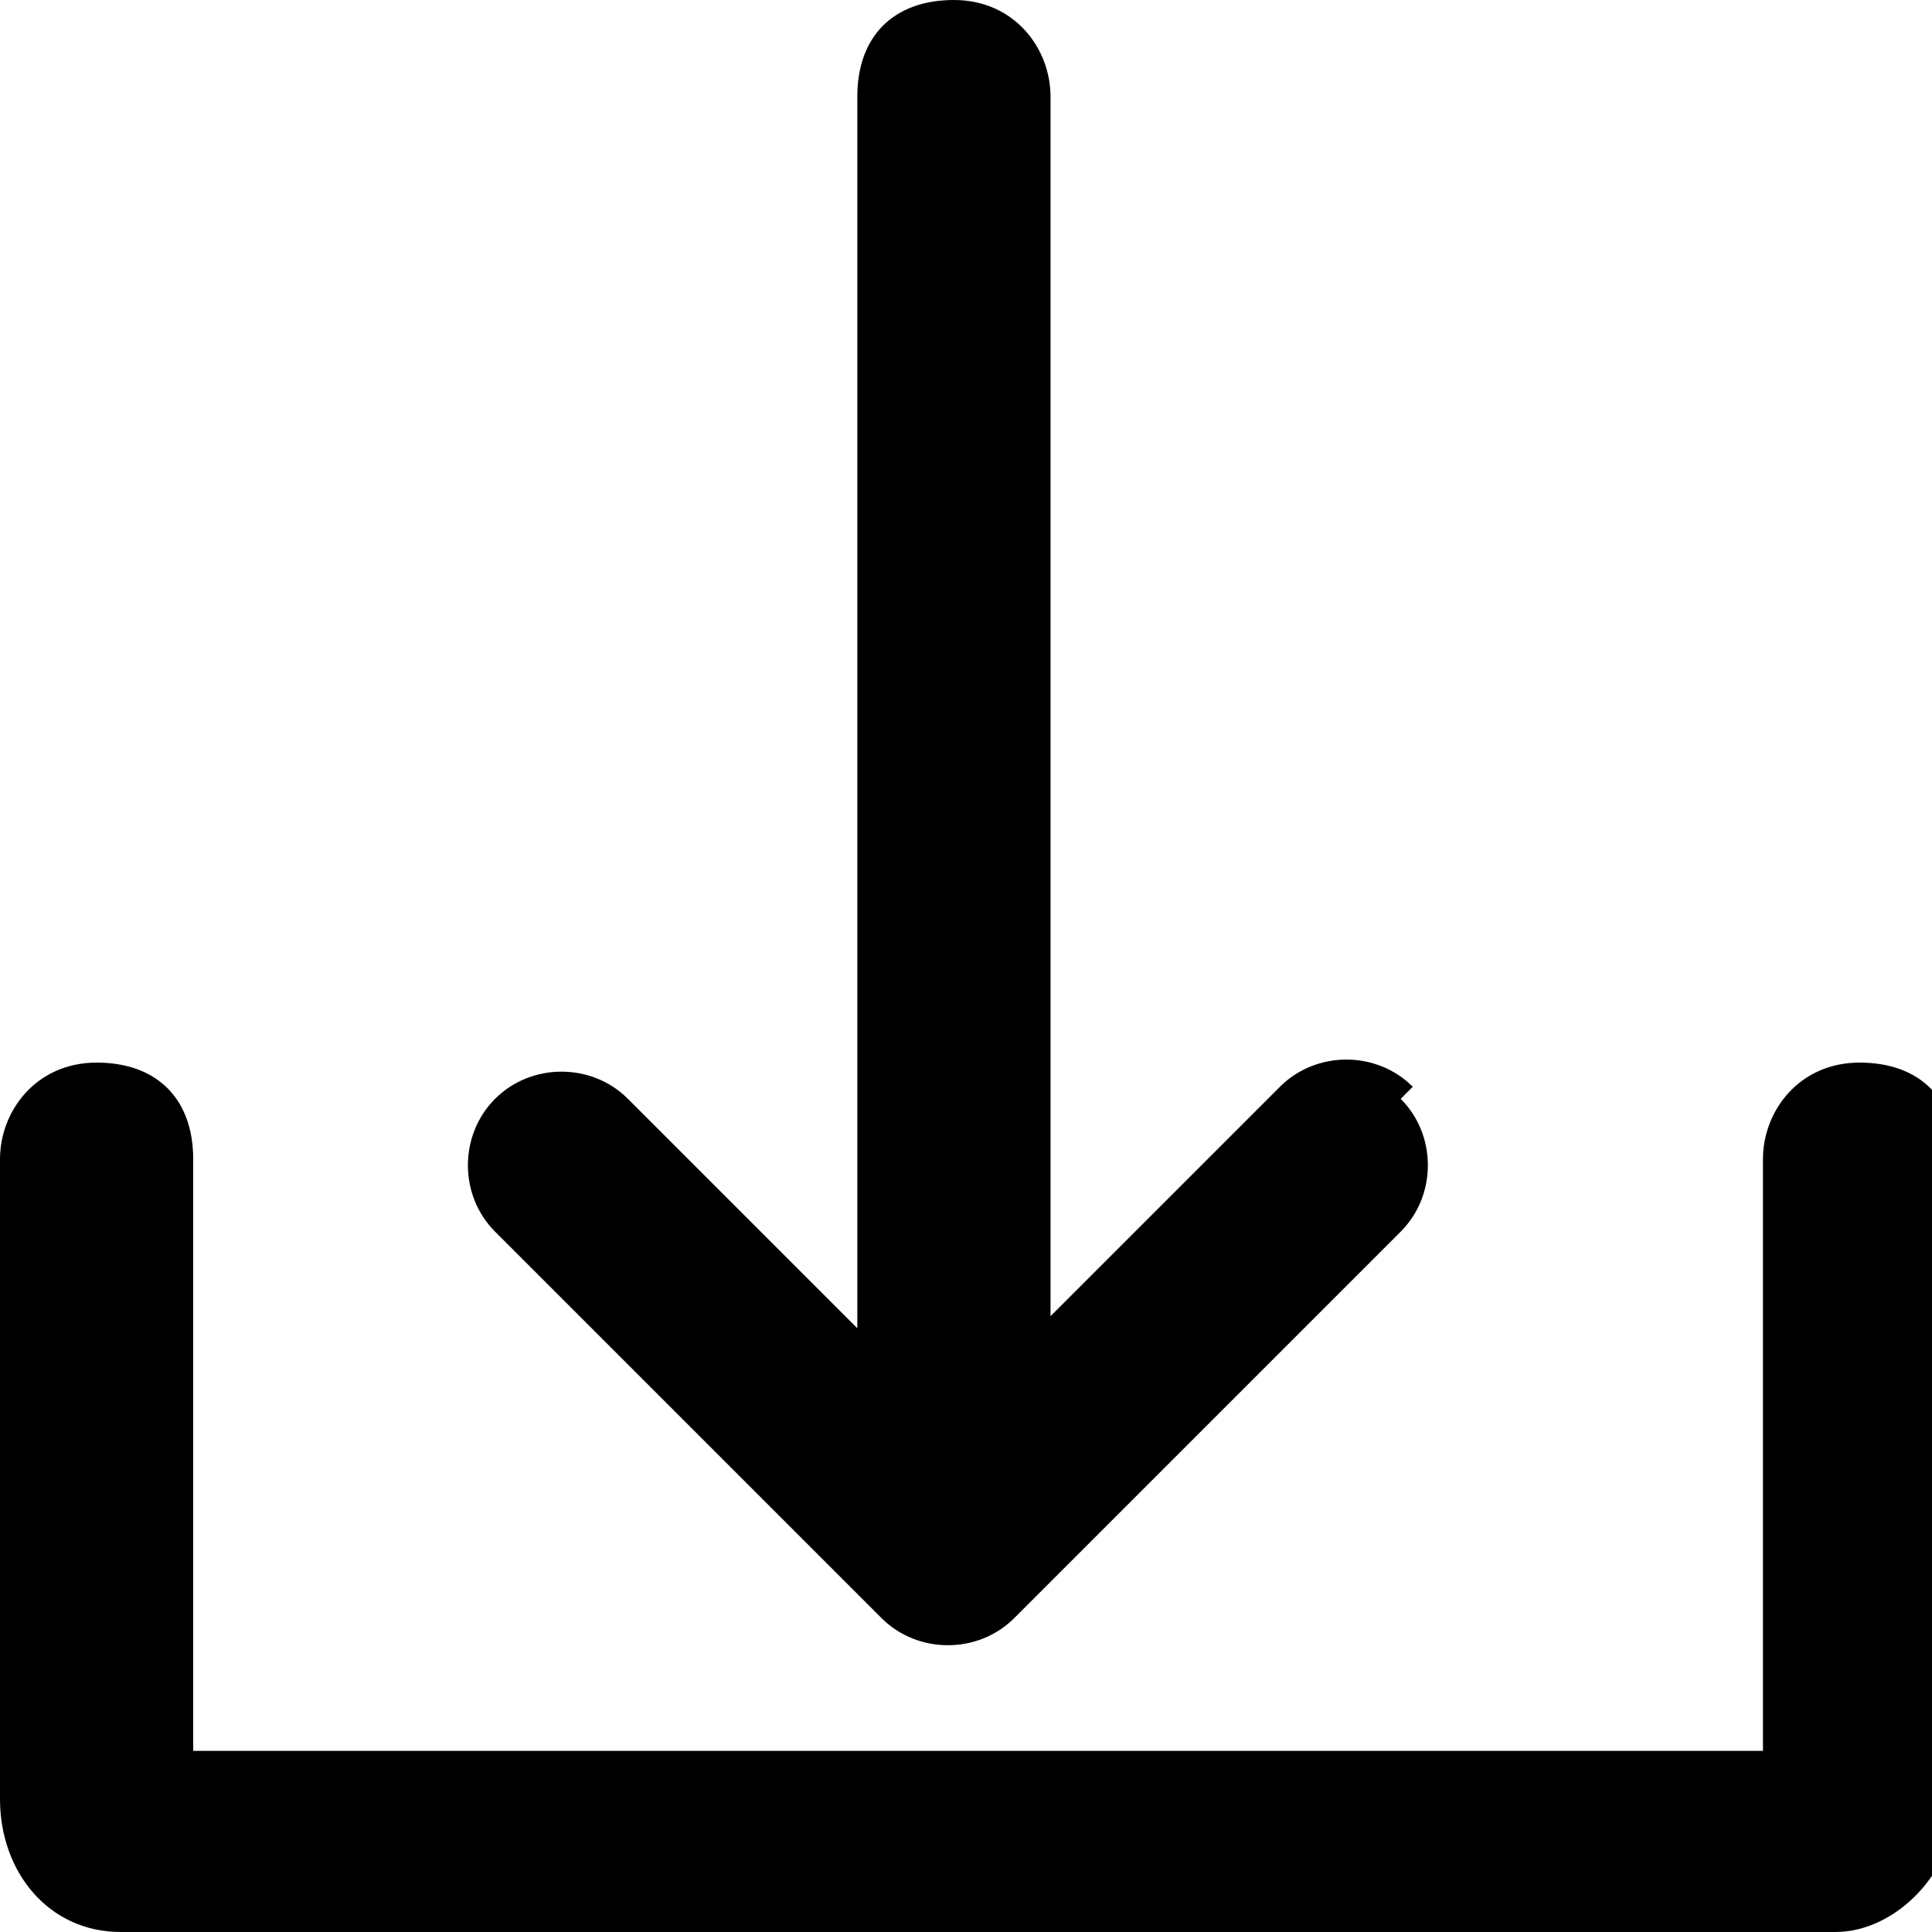 <?xml version="1.0" encoding="UTF-8"?>
<svg id="_图层_1" data-name="图层 1" xmlns="http://www.w3.org/2000/svg" version="1.1" viewBox="0 0 16 16">
  <defs>
    <style>
      .cls-1 {
        stroke-width: 0px;
      }

      .cls-2 {
        opacity: 0;
      }
    </style>
  </defs>
  <g class="cls-2">
    <rect class="cls-1" width="16" height="16"/>
  </g>
  <path class="cls-1" d="M11.7,9c-.3-.3-.8-.3-1.1,0l-1.9,1.9V.8c0-.4-.3-.8-.8-.8s-.8.3-.8.8v10.2l-1.9-1.9c-.3-.3-.8-.3-1.1,0h0c-.3.3-.3.8,0,1.1l3.2,3.2c.3.3.8.3,1.1,0l3.2-3.2c.3-.3.3-.8,0-1.1Z"/>
  <path class="cls-1" d="M15,16H1c-.6,0-1-.5-1-1.1v-5.3c0-.4.3-.8.8-.8s.8.3.8.8v4.9h13v-4.9c0-.4.3-.8.8-.8s.8.3.8.8v5.3c0,.6-.5,1.1-1,1.1Z"/>
</svg>
